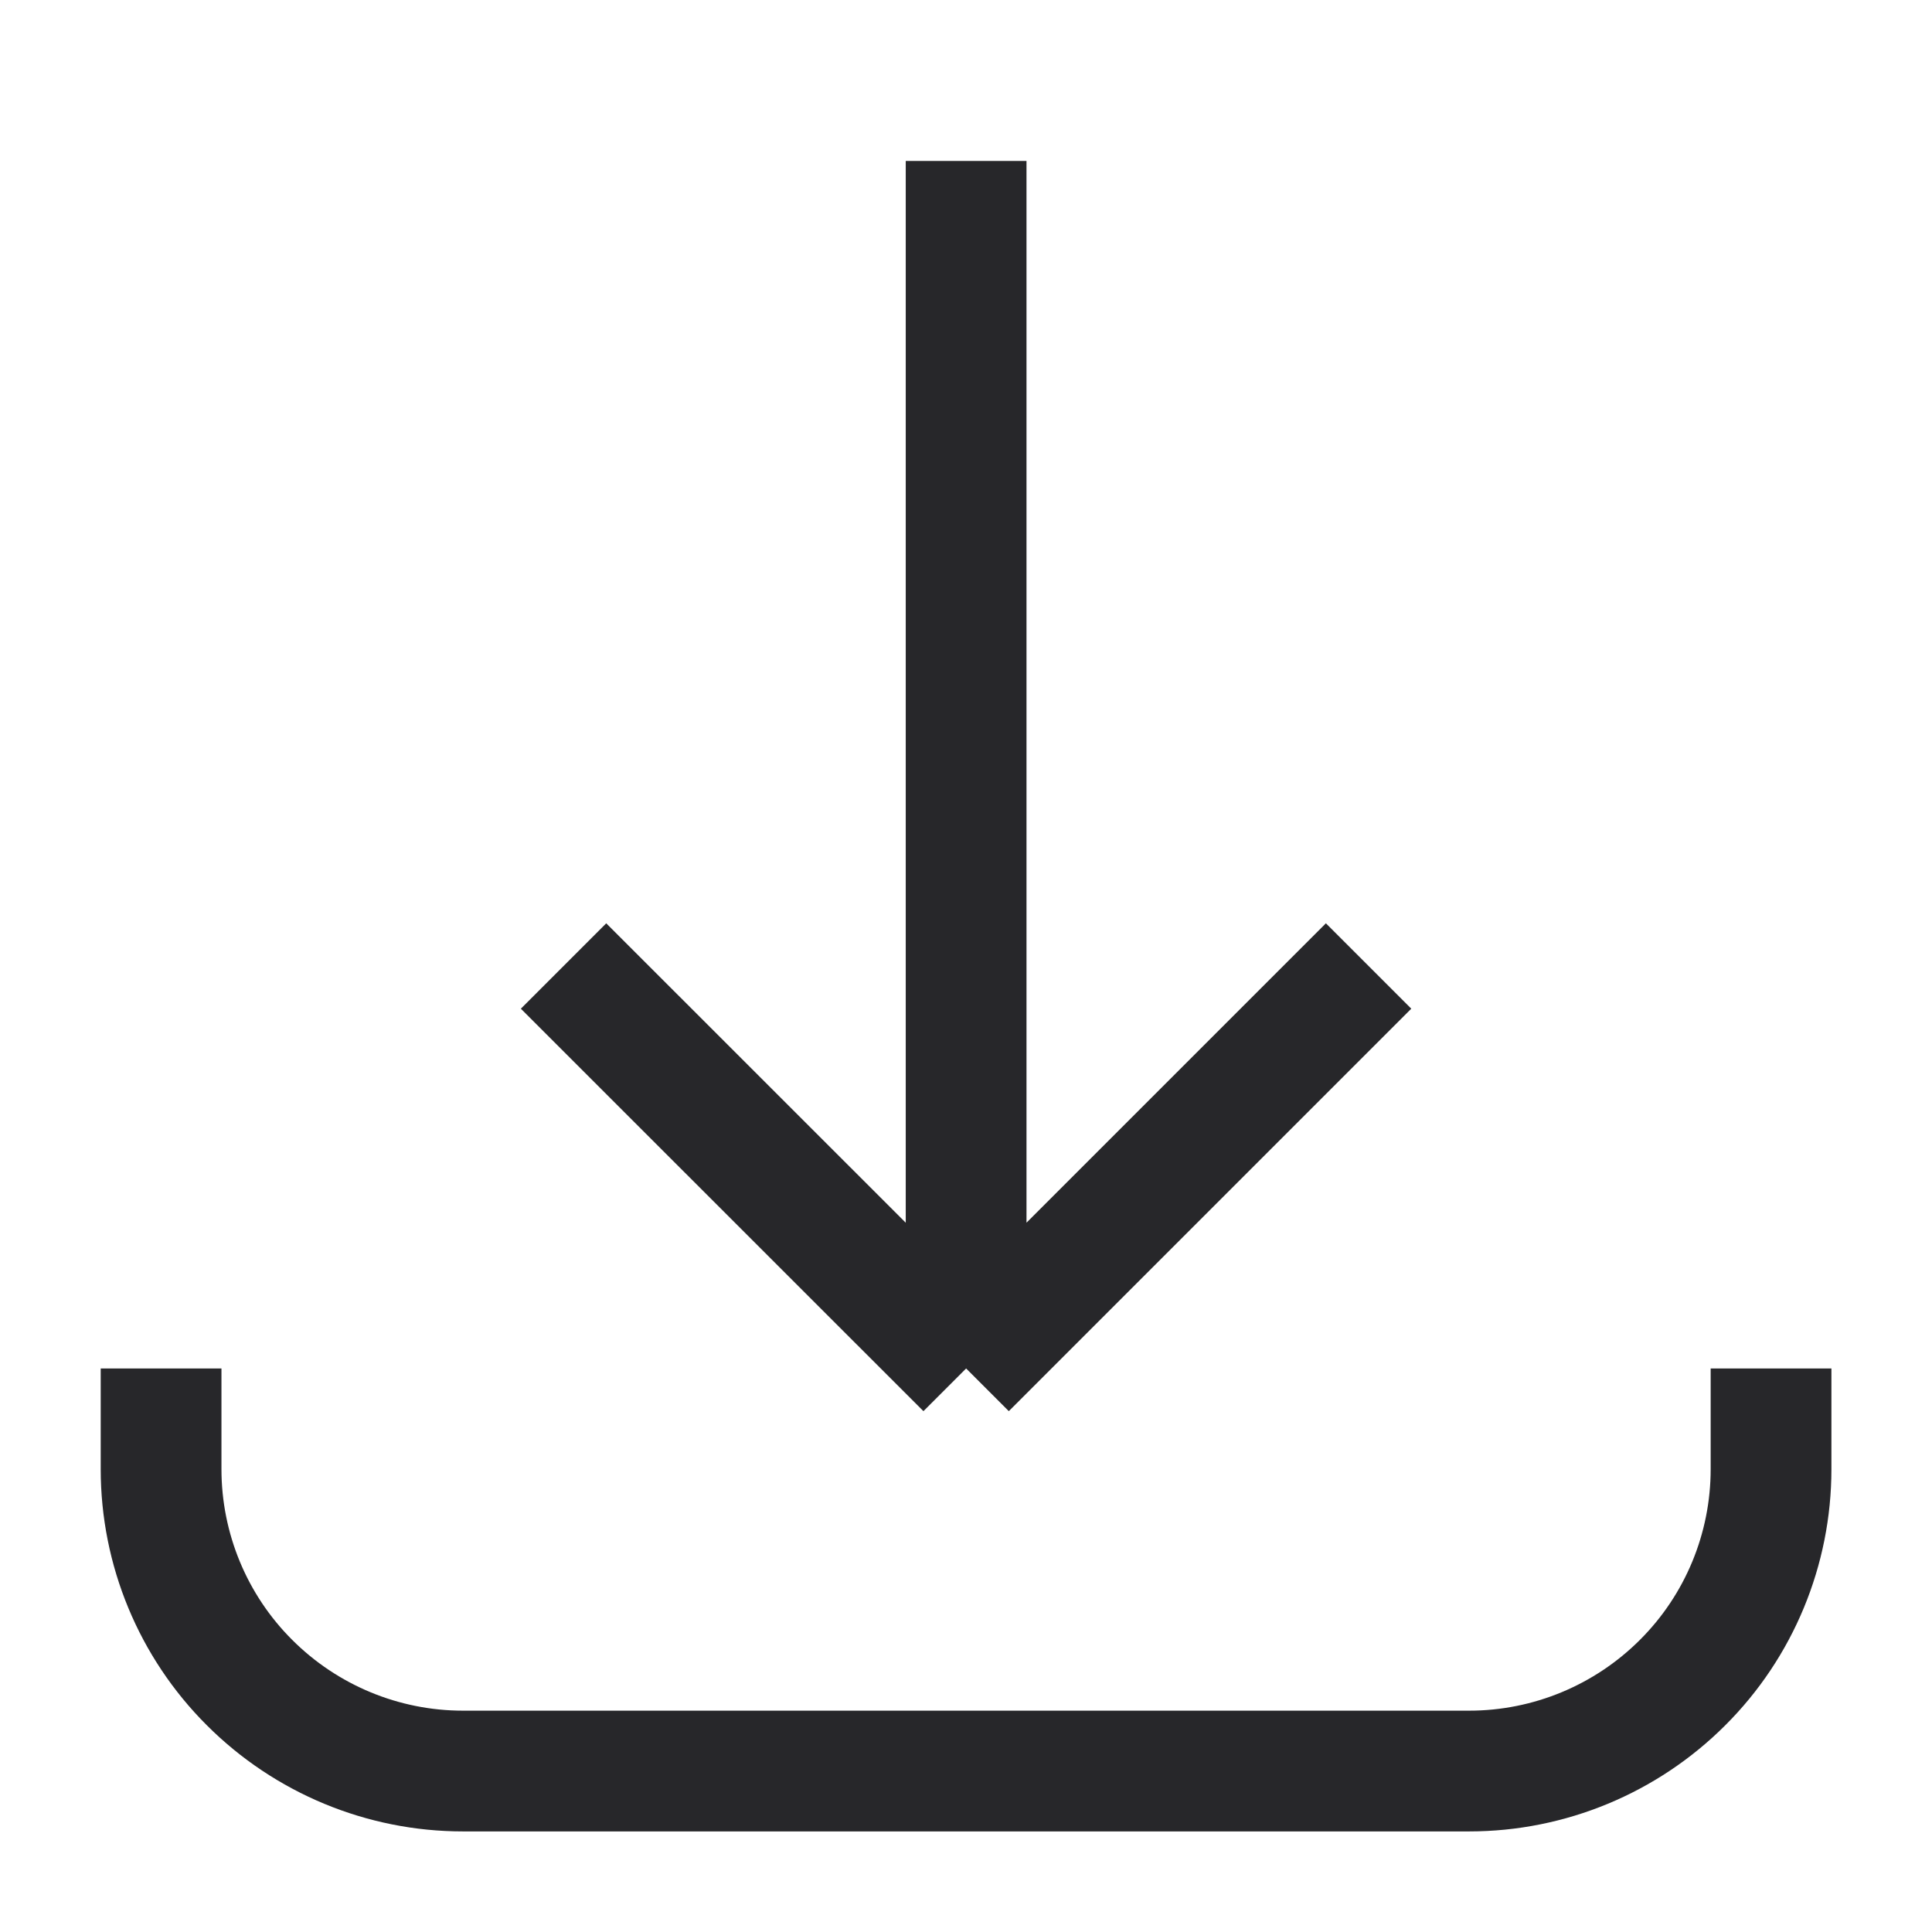 <svg width="16" height="16" viewBox="0 0 16 16" fill="none" xmlns="http://www.w3.org/2000/svg">
<path d="M1.334 11.333V12.167C1.334 12.83 1.597 13.466 2.066 13.934C2.535 14.403 3.171 14.667 3.834 14.667H12.167C12.83 14.667 13.466 14.403 13.935 13.934C14.404 13.466 14.667 12.83 14.667 12.167V11.333M11.334 8L8.001 11.333M8.001 11.333L4.667 8M8.001 11.333V1.333" stroke="#27272A" strokeWidth="2" strokeLinecap="round" strokeLinejoin="round"/>
</svg>
